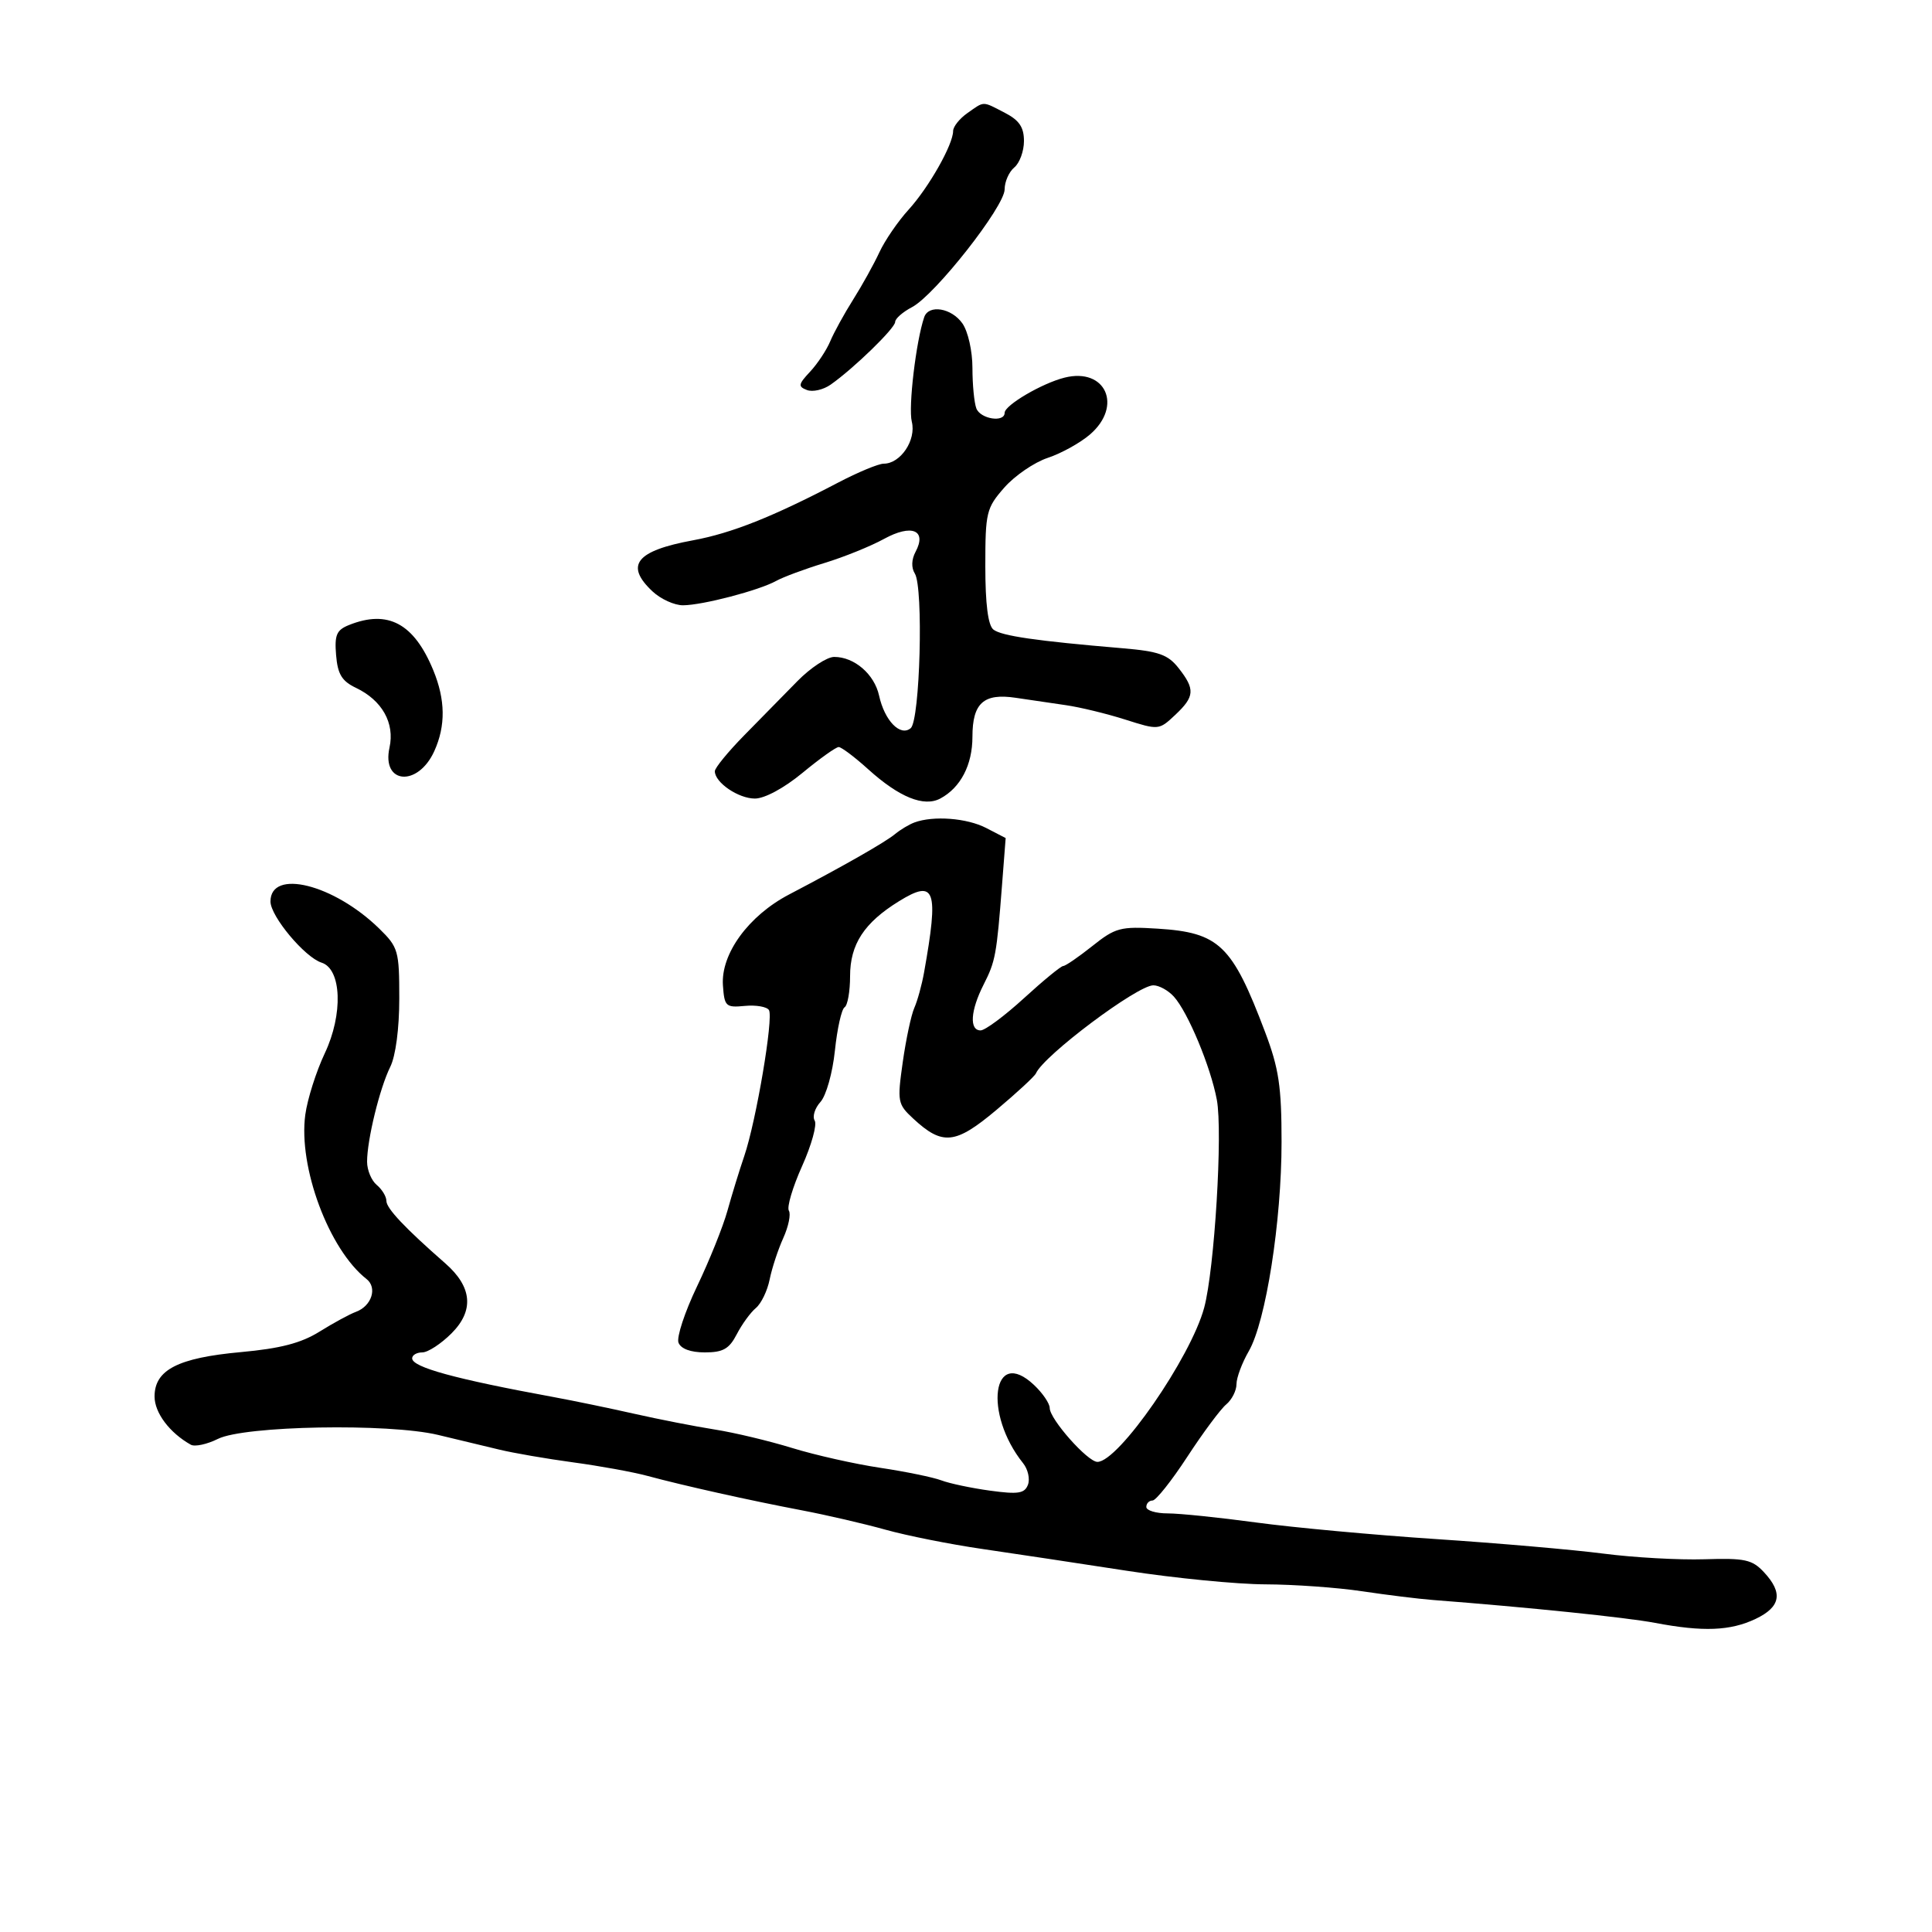 <svg xmlns="http://www.w3.org/2000/svg" width="300" height="300" viewBox="0 0 300 300" version="1.1">
	<path d="M 150.223 17.557 C 149 18.413, 148 19.668, 148 20.345 C 148 22.442, 144.229 29.101, 141.086 32.556 C 139.439 34.366, 137.398 37.344, 136.552 39.173 C 135.705 41.003, 133.877 44.300, 132.489 46.500 C 131.101 48.700, 129.493 51.625, 128.916 53 C 128.339 54.375, 126.929 56.501, 125.784 57.724 C 123.957 59.674, 123.898 60.024, 125.304 60.563 C 126.186 60.902, 127.838 60.527, 128.975 59.730 C 132.549 57.227, 139 50.960, 139 49.992 C 139 49.481, 140.177 48.447, 141.615 47.694 C 145.181 45.825, 156 32.067, 156 29.400 C 156 28.215, 156.675 26.685, 157.500 26 C 158.325 25.315, 159 23.472, 159 21.903 C 159 19.757, 158.270 18.674, 156.050 17.526 C 152.466 15.673, 152.916 15.670, 150.223 17.557 M 143.510 49.250 C 142.238 52.975, 141.021 63.237, 141.585 65.483 C 142.299 68.328, 139.841 72, 137.222 72 C 136.414 72, 133.222 73.326, 130.127 74.947 C 120.004 80.248, 113.597 82.796, 107.613 83.898 C 98.757 85.530, 96.986 87.759, 101.314 91.826 C 102.587 93.022, 104.725 93.995, 106.064 93.988 C 109.091 93.973, 117.870 91.676, 120.523 90.204 C 121.610 89.600, 124.975 88.352, 128 87.430 C 131.025 86.507, 135.192 84.823, 137.260 83.687 C 141.561 81.323, 143.974 82.312, 142.162 85.697 C 141.532 86.874, 141.490 88.163, 142.052 89.054 C 143.416 91.217, 142.865 111.867, 141.411 113.074 C 139.793 114.417, 137.358 111.906, 136.503 108.012 C 135.772 104.683, 132.650 101.996, 129.527 102.007 C 128.412 102.011, 125.848 103.699, 123.830 105.757 C 121.811 107.816, 118.099 111.597, 115.580 114.161 C 113.061 116.724, 111 119.242, 111 119.756 C 111 121.508, 114.652 124, 117.220 124 C 118.736 124, 121.759 122.367, 124.623 120 C 127.285 117.800, 129.808 116, 130.229 116 C 130.650 116, 132.717 117.556, 134.822 119.458 C 139.631 123.802, 143.466 125.356, 146.014 123.992 C 149.163 122.307, 151 118.773, 151 114.400 C 151 109.171, 152.746 107.603, 157.731 108.355 C 159.804 108.667, 163.300 109.182, 165.500 109.497 C 167.700 109.813, 171.851 110.820, 174.724 111.734 C 179.915 113.386, 179.965 113.381, 182.474 111.024 C 185.519 108.164, 185.603 107.037, 183.017 103.749 C 181.356 101.637, 179.935 101.135, 174.267 100.656 C 160.943 99.532, 155.481 98.740, 154.250 97.755 C 153.420 97.091, 153 93.786, 153 87.912 C 153 79.548, 153.159 78.888, 155.948 75.712 C 157.569 73.865, 160.607 71.788, 162.698 71.096 C 164.789 70.404, 167.738 68.771, 169.250 67.467 C 174.383 63.041, 171.695 57.034, 165.300 58.639 C 161.800 59.518, 156 62.923, 156 64.099 C 156 65.658, 152.243 65.076, 151.607 63.418 C 151.273 62.548, 151 59.723, 151 57.141 C 151 54.509, 150.316 51.468, 149.443 50.223 C 147.757 47.815, 144.200 47.232, 143.510 49.250 M 54.189 97.054 C 52.256 97.829, 51.929 98.595, 52.189 101.733 C 52.434 104.693, 53.085 105.765, 55.269 106.806 C 59.334 108.746, 61.318 112.276, 60.481 116.084 C 59.230 121.782, 64.901 122.228, 67.439 116.631 C 69.220 112.702, 69.169 108.663, 67.279 104.073 C 64.284 96.798, 60.237 94.628, 54.189 97.054 M 142 127.709 C 141.175 128.013, 139.825 128.819, 139 129.501 C 137.440 130.790, 131.061 134.429, 122.527 138.897 C 116.230 142.193, 111.916 148.117, 112.256 153 C 112.485 156.283, 112.696 156.481, 115.659 156.198 C 117.396 156.032, 119.082 156.323, 119.404 156.845 C 120.134 158.026, 117.415 174.098, 115.572 179.500 C 114.821 181.700, 113.645 185.525, 112.958 188 C 112.271 190.475, 110.149 195.756, 108.242 199.736 C 106.335 203.716, 105.037 207.654, 105.356 208.486 C 105.722 209.440, 107.235 210, 109.443 210 C 112.278 210, 113.228 209.460, 114.408 207.177 C 115.211 205.625, 116.544 203.794, 117.370 203.108 C 118.196 202.423, 119.159 200.430, 119.510 198.681 C 119.862 196.931, 120.814 194.033, 121.627 192.239 C 122.439 190.445, 122.830 188.534, 122.495 187.992 C 122.160 187.449, 123.083 184.337, 124.547 181.075 C 126.010 177.814, 126.892 174.634, 126.506 174.010 C 126.120 173.385, 126.522 172.081, 127.399 171.111 C 128.286 170.132, 129.282 166.592, 129.643 163.143 C 130 159.730, 130.676 156.700, 131.146 156.410 C 131.616 156.120, 132 153.944, 132 151.576 C 132 146.628, 134.179 143.288, 139.590 139.945 C 145.225 136.462, 145.795 138.079, 143.488 151 C 143.145 152.925, 142.464 155.400, 141.976 156.500 C 141.488 157.600, 140.679 161.390, 140.179 164.923 C 139.309 171.070, 139.379 171.446, 141.807 173.697 C 146.359 177.915, 148.341 177.709, 154.722 172.351 C 157.900 169.683, 160.661 167.129, 160.858 166.676 C 162.062 163.904, 176.601 153, 179.092 153 C 179.971 153, 181.403 153.787, 182.274 154.750 C 184.460 157.166, 187.986 165.629, 188.950 170.775 C 189.887 175.773, 188.588 197.102, 186.985 203.056 C 184.900 210.798, 173.683 227, 170.407 227 C 168.884 227, 163 220.358, 163 218.640 C 163 217.930, 161.898 216.313, 160.551 215.048 C 154.114 209.001, 152.669 219.466, 158.871 227.213 C 159.625 228.155, 159.961 229.659, 159.617 230.556 C 159.097 231.911, 158.104 232.065, 153.746 231.469 C 150.861 231.074, 147.456 230.357, 146.180 229.874 C 144.904 229.391, 140.629 228.512, 136.680 227.921 C 132.731 227.329, 126.575 225.944, 123 224.843 C 119.425 223.742, 114.025 222.453, 111 221.977 C 107.975 221.502, 102.350 220.401, 98.500 219.532 C 94.650 218.663, 89.025 217.497, 86 216.942 C 70.668 214.129, 64 212.304, 64 210.922 C 64 210.415, 64.710 210, 65.577 210 C 66.444 210, 68.483 208.671, 70.108 207.046 C 73.649 203.505, 73.325 199.834, 69.151 196.179 C 62.871 190.681, 60 187.639, 60 186.482 C 60 185.802, 59.325 184.685, 58.500 184 C 57.675 183.315, 57 181.692, 57 180.392 C 57 176.990, 58.959 168.971, 60.596 165.669 C 61.439 163.969, 62 159.723, 62 155.038 C 62 147.631, 61.843 147.084, 58.896 144.202 C 51.839 137.303, 42 134.847, 42 139.984 C 42 142.275, 47.329 148.652, 49.934 149.479 C 53.050 150.468, 53.300 157.490, 50.435 163.546 C 49.099 166.370, 47.736 170.666, 47.406 173.091 C 46.300 181.217, 51.078 194.039, 56.912 198.605 C 58.631 199.950, 57.714 202.799, 55.273 203.700 C 54.298 204.059, 51.752 205.443, 49.615 206.775 C 46.753 208.558, 43.541 209.395, 37.409 209.954 C 27.631 210.845, 24 212.712, 24 216.849 C 24 219.381, 26.338 222.490, 29.629 224.335 C 30.249 224.683, 32.145 224.275, 33.842 223.429 C 37.944 221.383, 60.295 220.976, 68 222.807 C 71.025 223.526, 75.300 224.552, 77.500 225.088 C 79.700 225.623, 84.875 226.517, 89 227.075 C 93.125 227.632, 98.300 228.574, 100.500 229.168 C 106.196 230.704, 116.352 232.969, 124.500 234.520 C 128.350 235.253, 134.200 236.608, 137.500 237.531 C 140.800 238.454, 147.550 239.799, 152.500 240.519 C 157.450 241.240, 167.575 242.766, 175 243.912 C 182.425 245.058, 192.100 246.005, 196.500 246.017 C 200.900 246.030, 207.650 246.512, 211.500 247.089 C 215.350 247.666, 220.300 248.276, 222.500 248.445 C 237.258 249.578, 252.527 251.152, 257.010 252.002 C 264.449 253.413, 268.680 253.246, 272.599 251.386 C 276.508 249.531, 276.903 247.347, 273.912 244.136 C 272.077 242.167, 270.957 241.922, 264.662 242.122 C 260.723 242.246, 253.675 241.853, 249 241.247 C 244.325 240.641, 232.625 239.625, 223 238.988 C 213.375 238.351, 200.809 237.194, 195.076 236.415 C 189.343 235.637, 183.155 235, 181.326 235 C 179.497 235, 178 234.550, 178 234 C 178 233.450, 178.434 233, 178.965 233 C 179.496 233, 181.927 229.942, 184.367 226.204 C 186.807 222.467, 189.522 218.812, 190.401 218.082 C 191.281 217.352, 192 215.936, 192 214.935 C 192 213.933, 192.860 211.626, 193.911 209.807 C 196.561 205.223, 199 189.656, 199 177.334 C 199 168.704, 198.583 165.918, 196.444 160.261 C 191.327 146.726, 189.329 144.804, 179.739 144.200 C 173.980 143.838, 173.201 144.046, 169.612 146.904 C 167.474 148.607, 165.442 150, 165.096 150 C 164.750 150, 162.007 152.250, 159 155 C 155.993 157.750, 152.963 160, 152.266 160 C 150.491 160, 150.691 156.917, 152.727 152.904 C 154.580 149.252, 154.752 148.317, 155.603 137.317 L 156.159 130.134 153.129 128.567 C 150.150 127.026, 144.948 126.625, 142 127.709" stroke="none" fill="black" fill-rule="evenodd"/>
</svg>